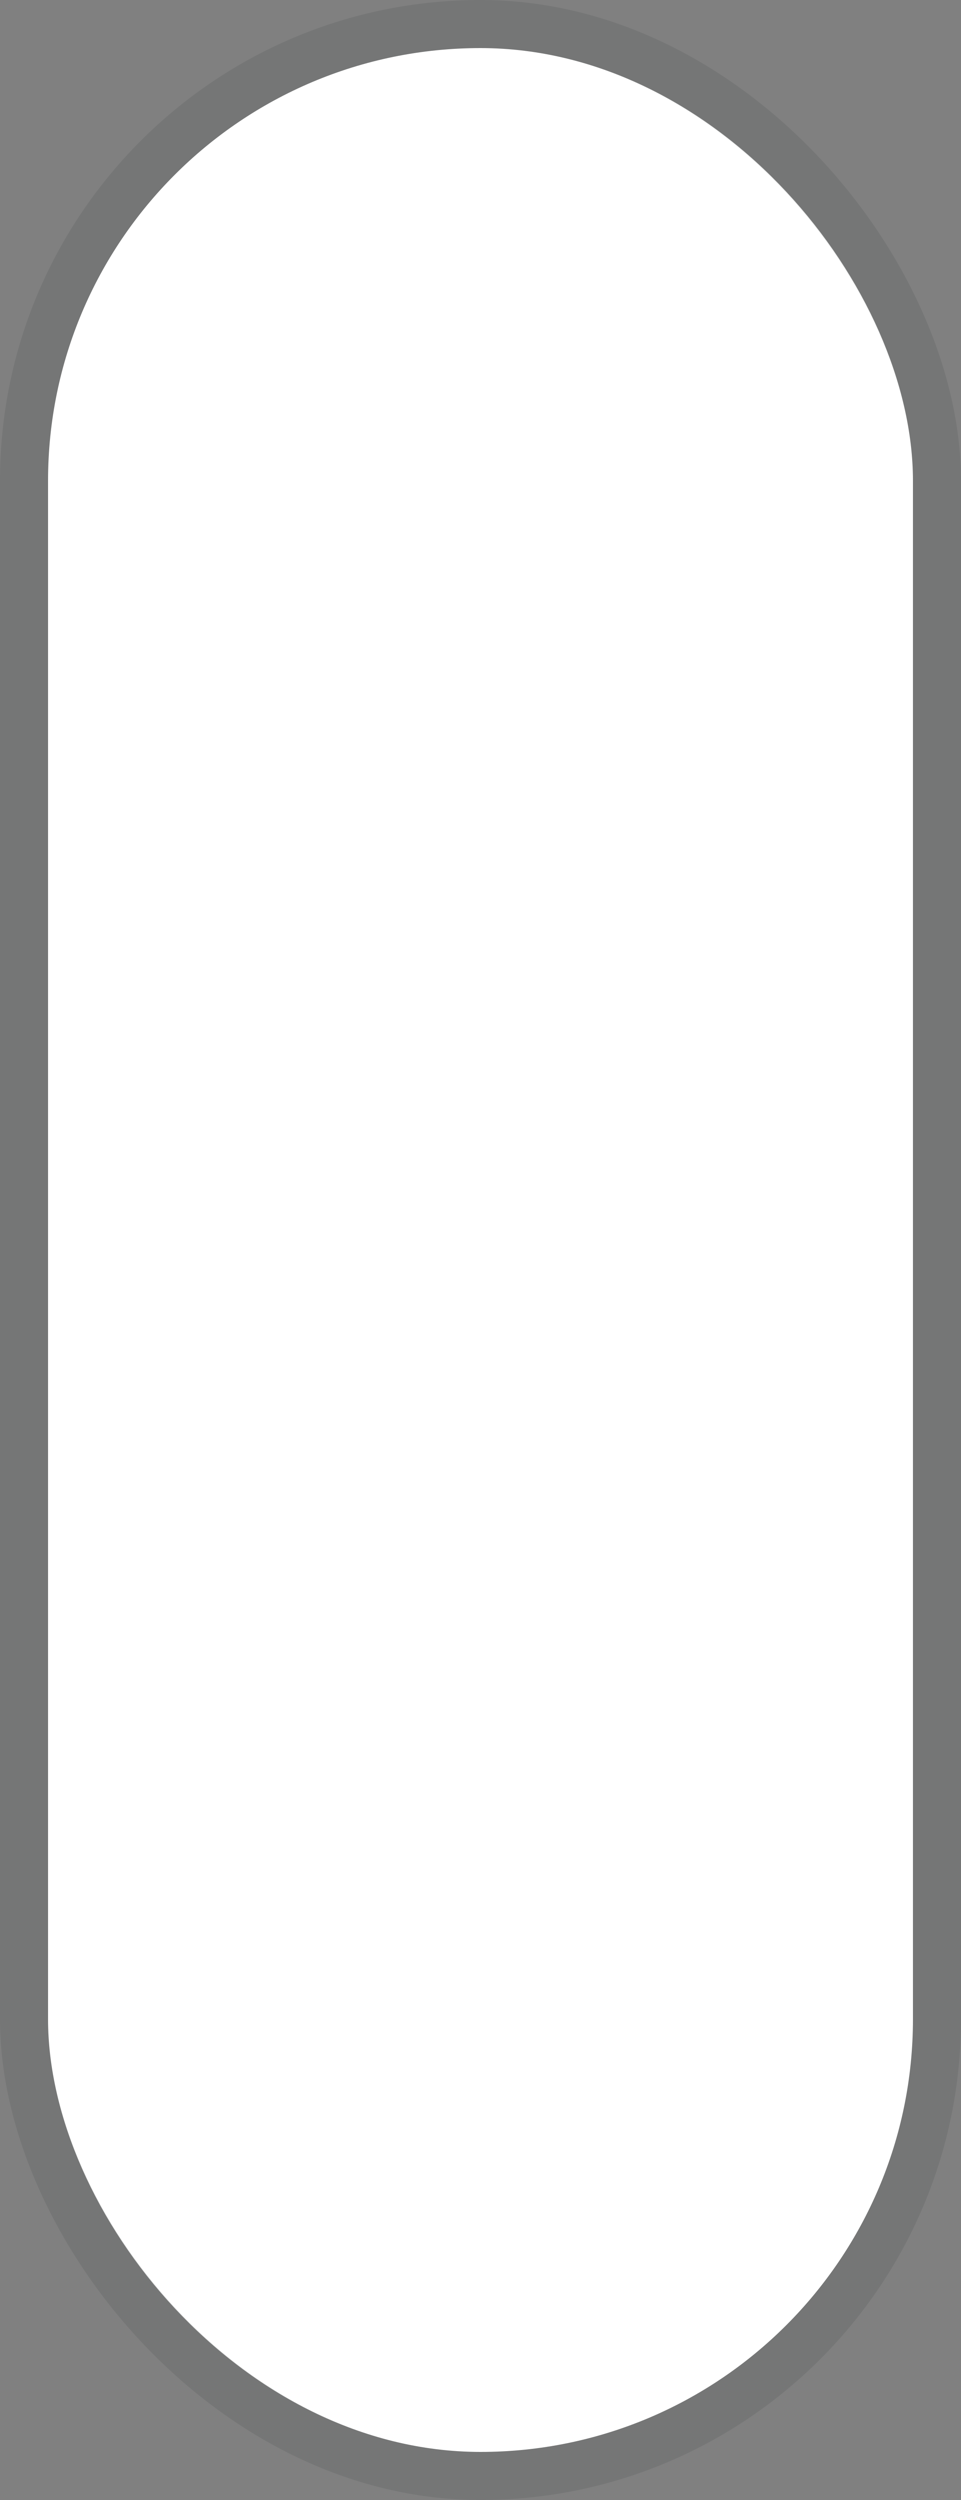 <svg width="20" height="52" viewBox="0 0 20 52" fill="none" xmlns="http://www.w3.org/2000/svg">
<rect x="0" y="0" width="20" height="52" fill="#808080" stroke="none"/>
<rect x="1" y="1" width="18" height="50" rx="9" fill="white"/>
<rect x="0.5" y="0.5" width="19" height="51" rx="9.5" stroke="#192026" stroke-opacity="0.1"/>
</svg>
